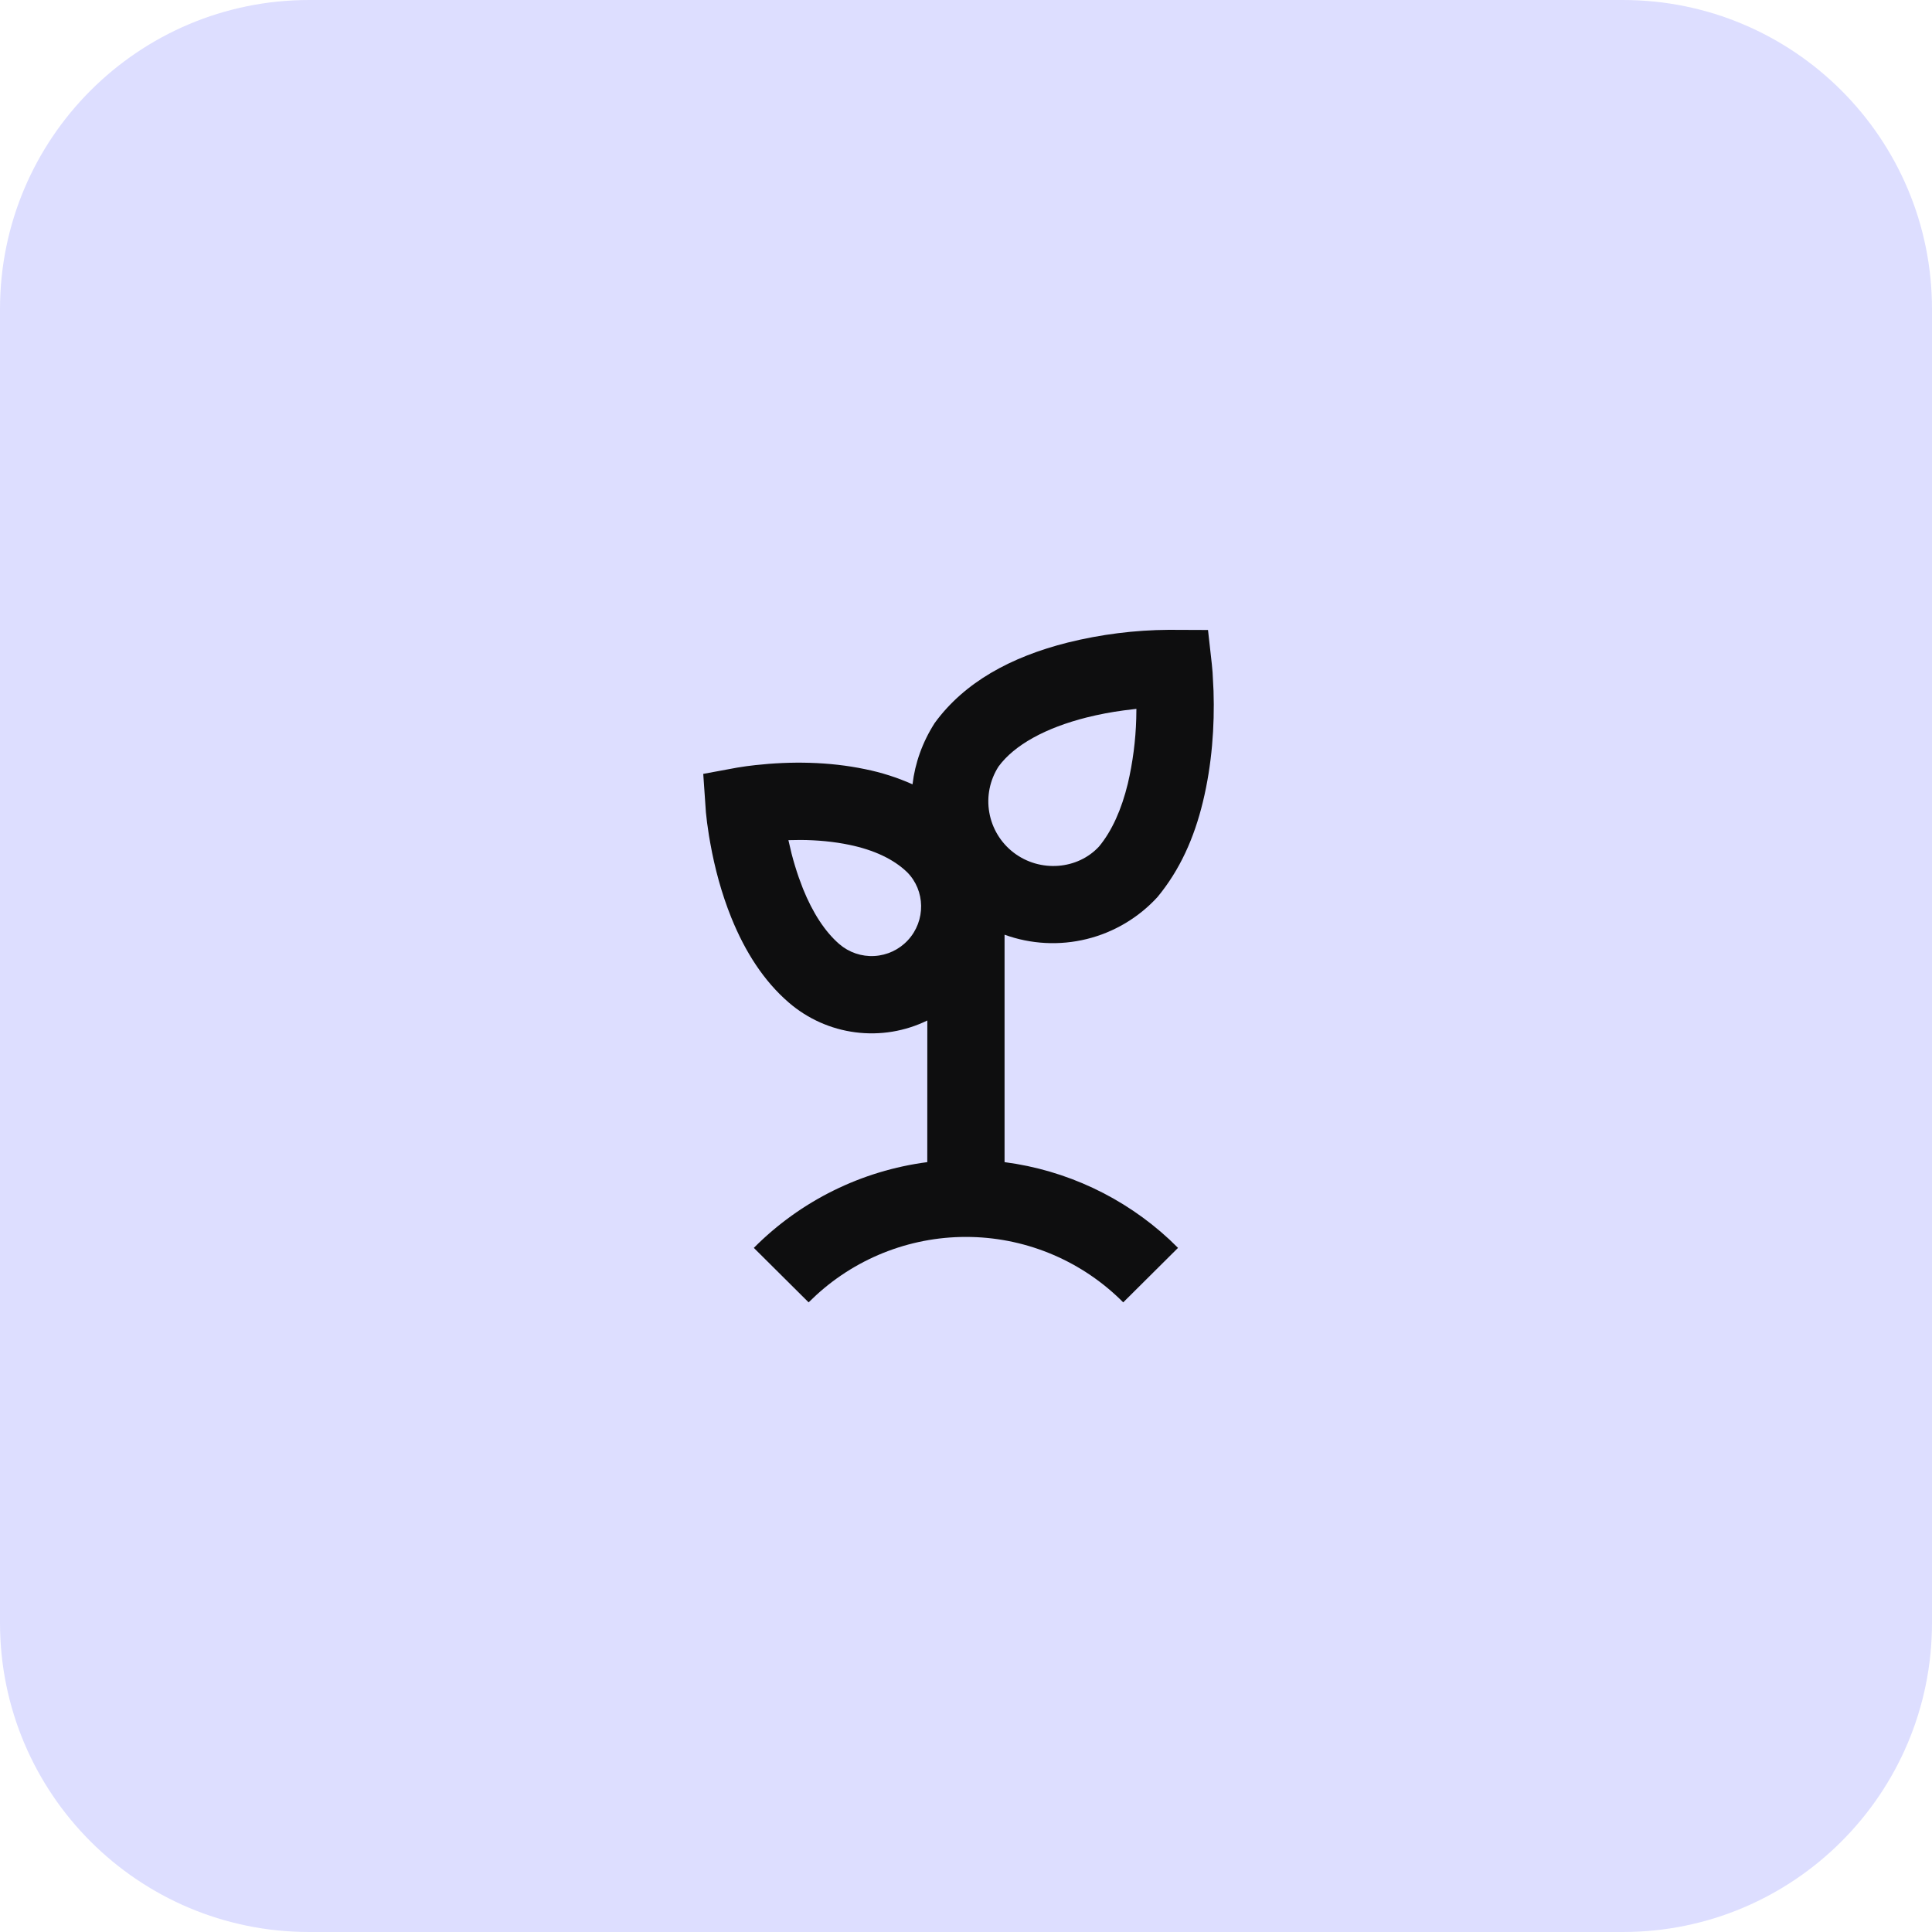 <svg width="50" height="50" viewBox="0 0 50 50" fill="none" xmlns="http://www.w3.org/2000/svg">
<g id="Frame" clip-path="url(#clip0_1_235)">
<path id="Vector" d="M42 0H8C3.582 0 0 3.582 0 8V42C0 46.418 3.582 50 8 50H42C46.418 50 50 46.418 50 42V8C50 3.582 46.418 0 42 0Z" fill="#DDDEFF"/>
<path id="Vector_2" fill-rule="evenodd" clip-rule="evenodd" d="M25.841 19.839C26.252 19.278 27.06 18.836 28.122 18.568C28.439 18.489 28.759 18.428 29.083 18.385L29.41 18.345L29.406 18.598C29.39 19.164 29.317 19.728 29.188 20.28C29.025 20.949 28.778 21.502 28.446 21.904C27.896 22.505 26.918 22.591 26.231 22.064C25.899 21.809 25.675 21.439 25.603 21.027C25.53 20.615 25.616 20.191 25.841 19.839ZM23.495 24.334C23.27 24.577 22.959 24.723 22.628 24.741C22.297 24.76 21.972 24.649 21.721 24.433C21.348 24.11 21.031 23.619 20.781 23L20.671 22.705C20.601 22.503 20.539 22.299 20.486 22.093L20.404 21.743L20.721 21.738C21.15 21.741 21.579 21.78 21.985 21.865C22.618 21.997 23.124 22.233 23.474 22.57C23.949 23.044 23.964 23.829 23.495 24.334ZM29.956 23.215C30.535 22.514 30.903 21.693 31.131 20.752C31.365 19.787 31.436 18.794 31.406 17.88L31.381 17.396L31.362 17.189L31.263 16.304L30.246 16.3C29.365 16.306 28.489 16.417 27.634 16.629C26.16 17 24.958 17.657 24.19 18.711C23.87 19.211 23.68 19.753 23.616 20.298C23.224 20.123 22.814 19.992 22.394 19.907C21.447 19.709 20.466 19.7 19.549 19.801L19.319 19.829L19.077 19.866L18.2 20.028L18.269 21.024L18.299 21.291L18.348 21.626L18.381 21.816C18.498 22.471 18.675 23.127 18.926 23.749C19.287 24.641 19.771 25.392 20.415 25.947C20.901 26.366 21.5 26.634 22.137 26.716C22.775 26.799 23.422 26.692 23.999 26.41L23.998 30.076C22.297 30.298 20.718 31.078 19.509 32.295L20.927 33.705L21.122 33.519C22.214 32.518 23.652 31.978 25.133 32.013C26.614 32.047 28.025 32.654 29.069 33.705L30.487 32.295L30.266 32.08C29.086 30.985 27.594 30.284 25.998 30.076V24.19C26.68 24.437 27.42 24.476 28.125 24.302C28.829 24.129 29.466 23.75 29.956 23.215Z" fill="#0E0E0F"/>
</g>
<defs>
<clipPath id="clip0_1_235">
<rect width="50" height="50" fill="white"/>
</clipPath>
</defs>
</svg>
